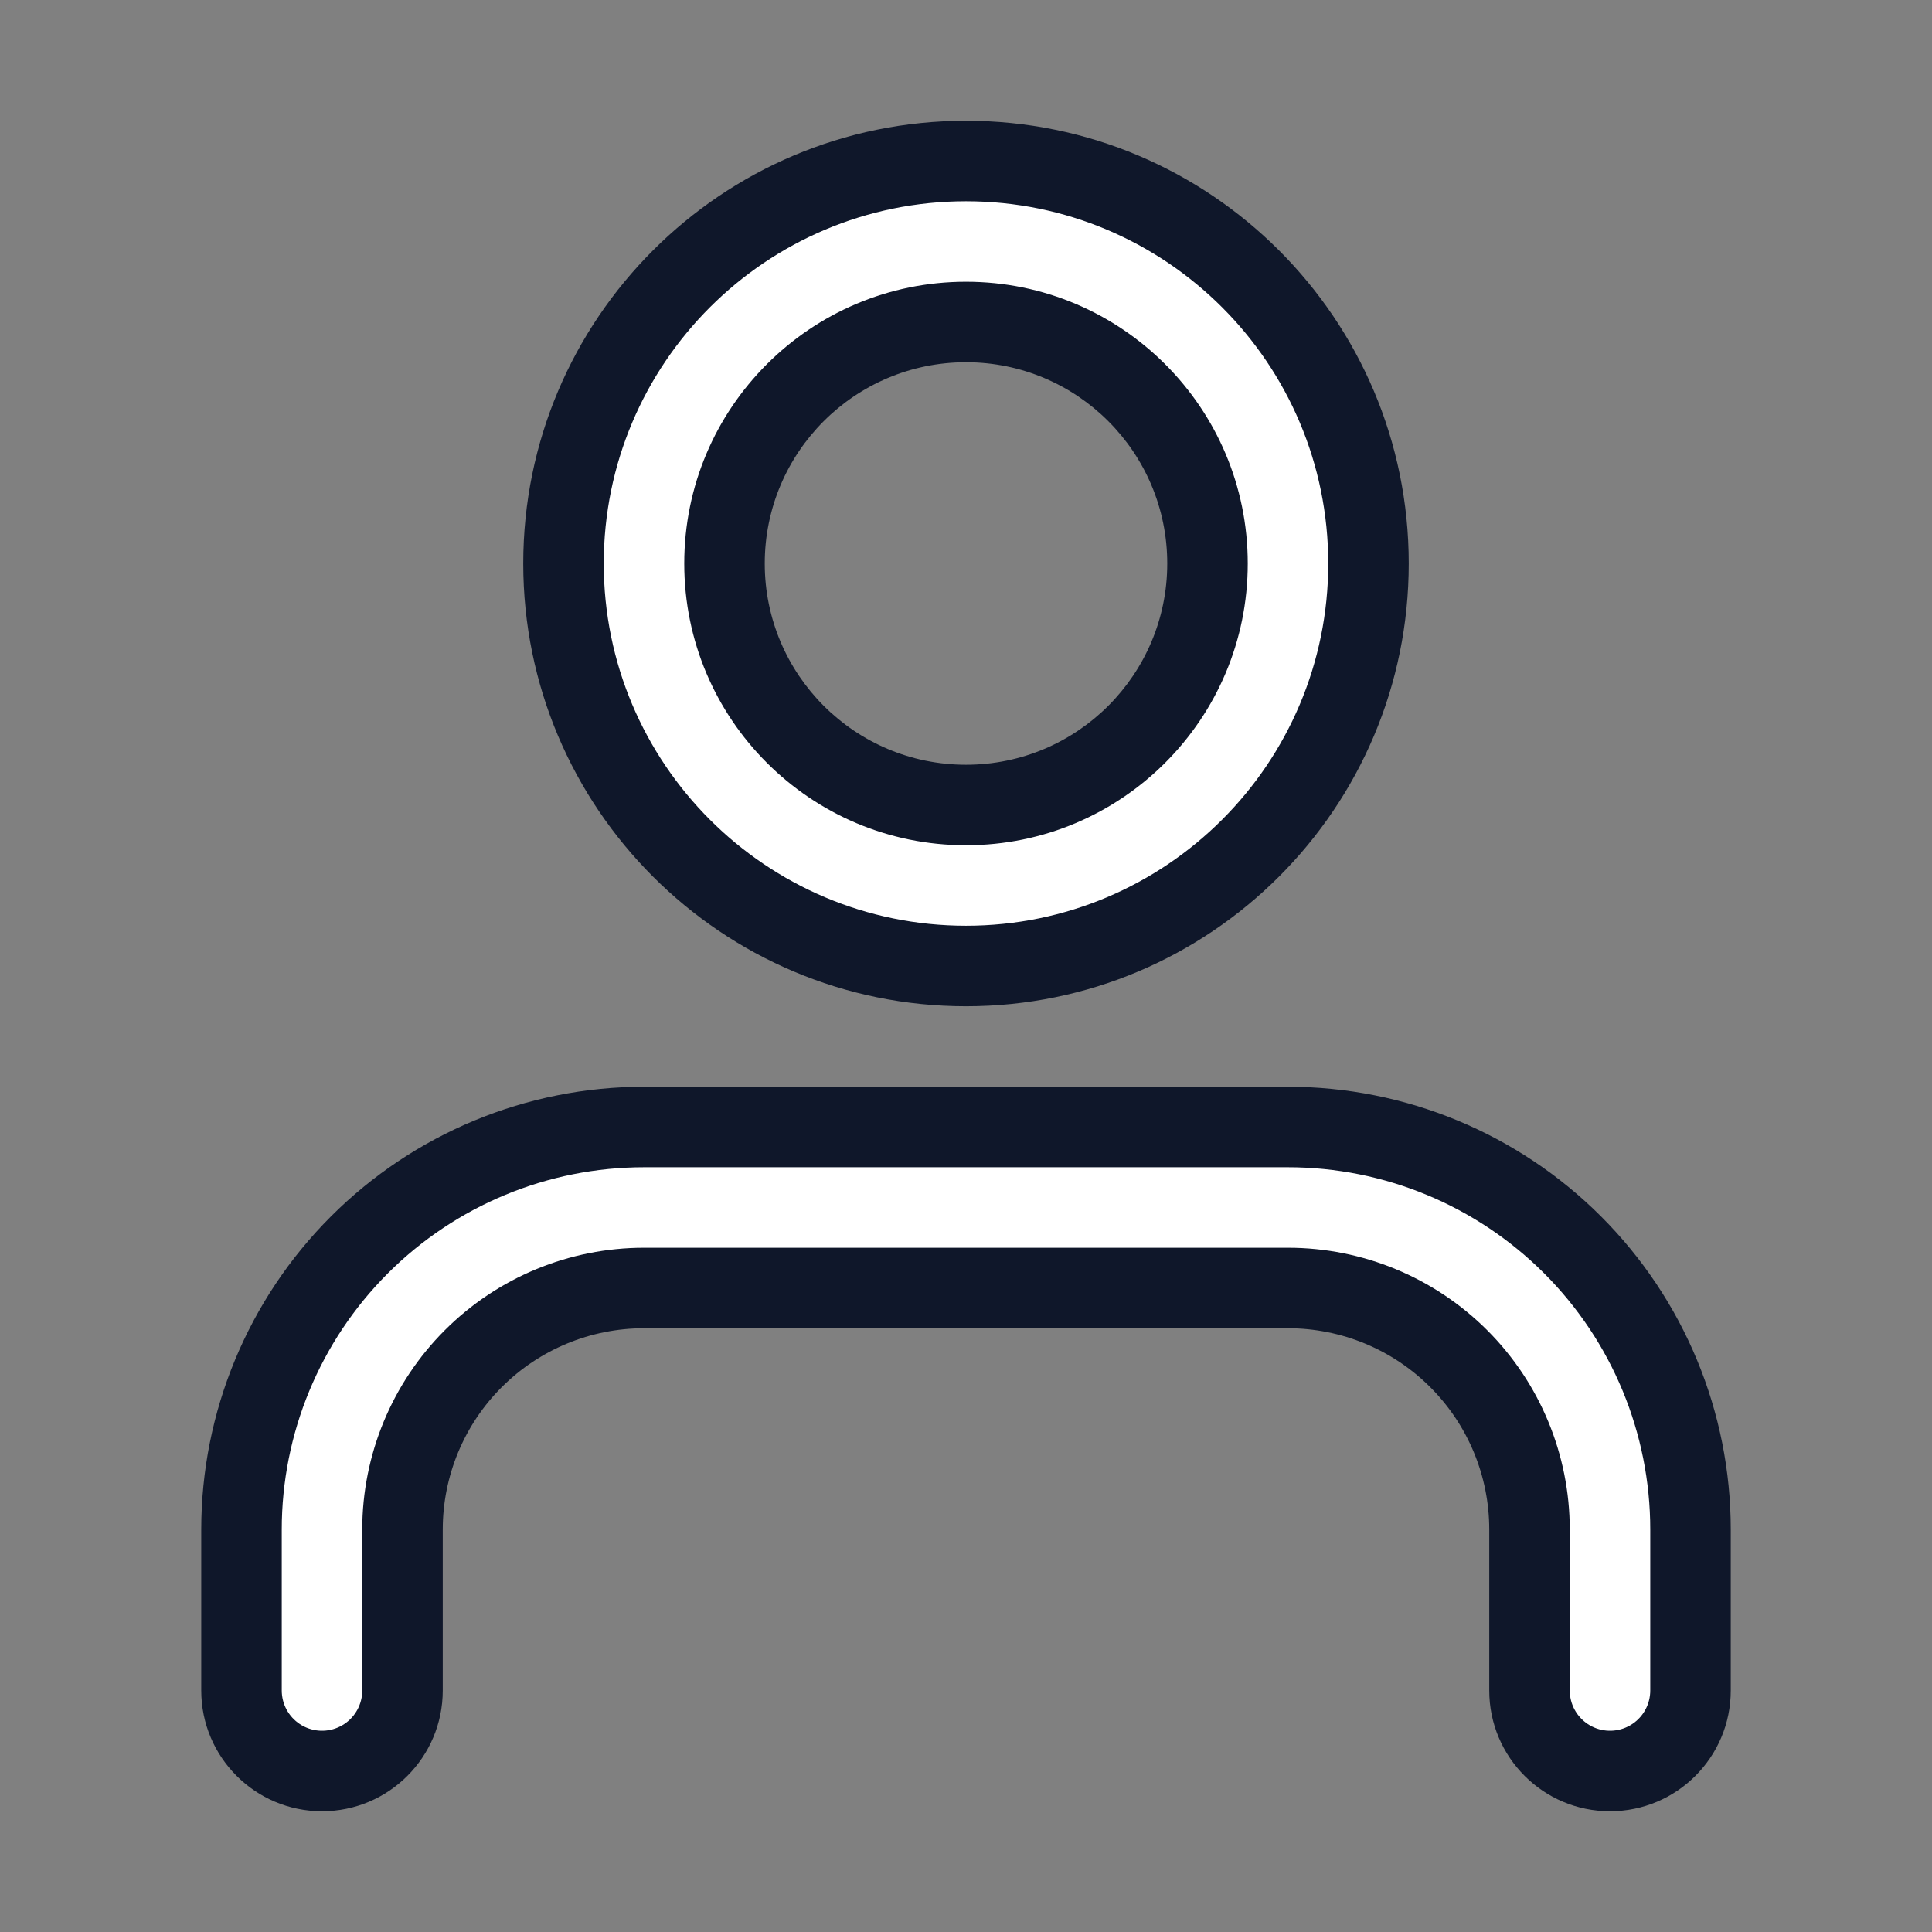 <svg width="48" height="48" viewBox="0 0 48 48" fill="none" xmlns="http://www.w3.org/2000/svg">
<rect x="0" y="0" width="48" height="48" fill="#808080" stroke="none"/>
<g clip-path="url(#clip0_54_239)">
<path fill-rule="evenodd" clip-rule="evenodd" d="M8.222 30.222C10.285 28.159 13.083 27 16 27H32C34.917 27 37.715 28.159 39.778 30.222C41.841 32.285 43 35.083 43 38V42C43 43.657 41.657 45 40 45C38.343 45 37 43.657 37 42V38C37 36.674 36.473 35.402 35.535 34.465C34.598 33.527 33.326 33 32 33H16C14.674 33 13.402 33.527 12.464 34.465C11.527 35.402 11 36.674 11 38V42C11 43.657 9.657 45 8 45C6.343 45 5 43.657 5 42V38C5 35.083 6.159 32.285 8.222 30.222Z" fill="#0F172A"/>
<path fill-rule="evenodd" clip-rule="evenodd" d="M24 9C21.239 9 19 11.239 19 14C19 16.761 21.239 19 24 19C26.761 19 29 16.761 29 14C29 11.239 26.761 9 24 9ZM13 14C13 7.925 17.925 3 24 3C30.075 3 35 7.925 35 14C35 20.075 30.075 25 24 25C17.925 25 13 20.075 13 14Z" fill="#0F172A"/>
<path d="M40 42V38C40 35.878 39.157 33.843 37.657 32.343C36.157 30.843 34.122 30 32 30H16C13.878 30 11.843 30.843 10.343 32.343C8.843 33.843 8 35.878 8 38V42" stroke="white" stroke-width="2" stroke-linecap="round" stroke-linejoin="round"/>
<path d="M24 22C28.418 22 32 18.418 32 14C32 9.582 28.418 6 24 6C19.582 6 16 9.582 16 14C16 18.418 19.582 22 24 22Z" stroke="white" stroke-width="2" stroke-linecap="round" stroke-linejoin="round"/>
</g>
<defs>
<clipPath id="clip0_54_239">
<rect width="48" height="48" fill="white"/>
</clipPath>
</defs>
</svg>
